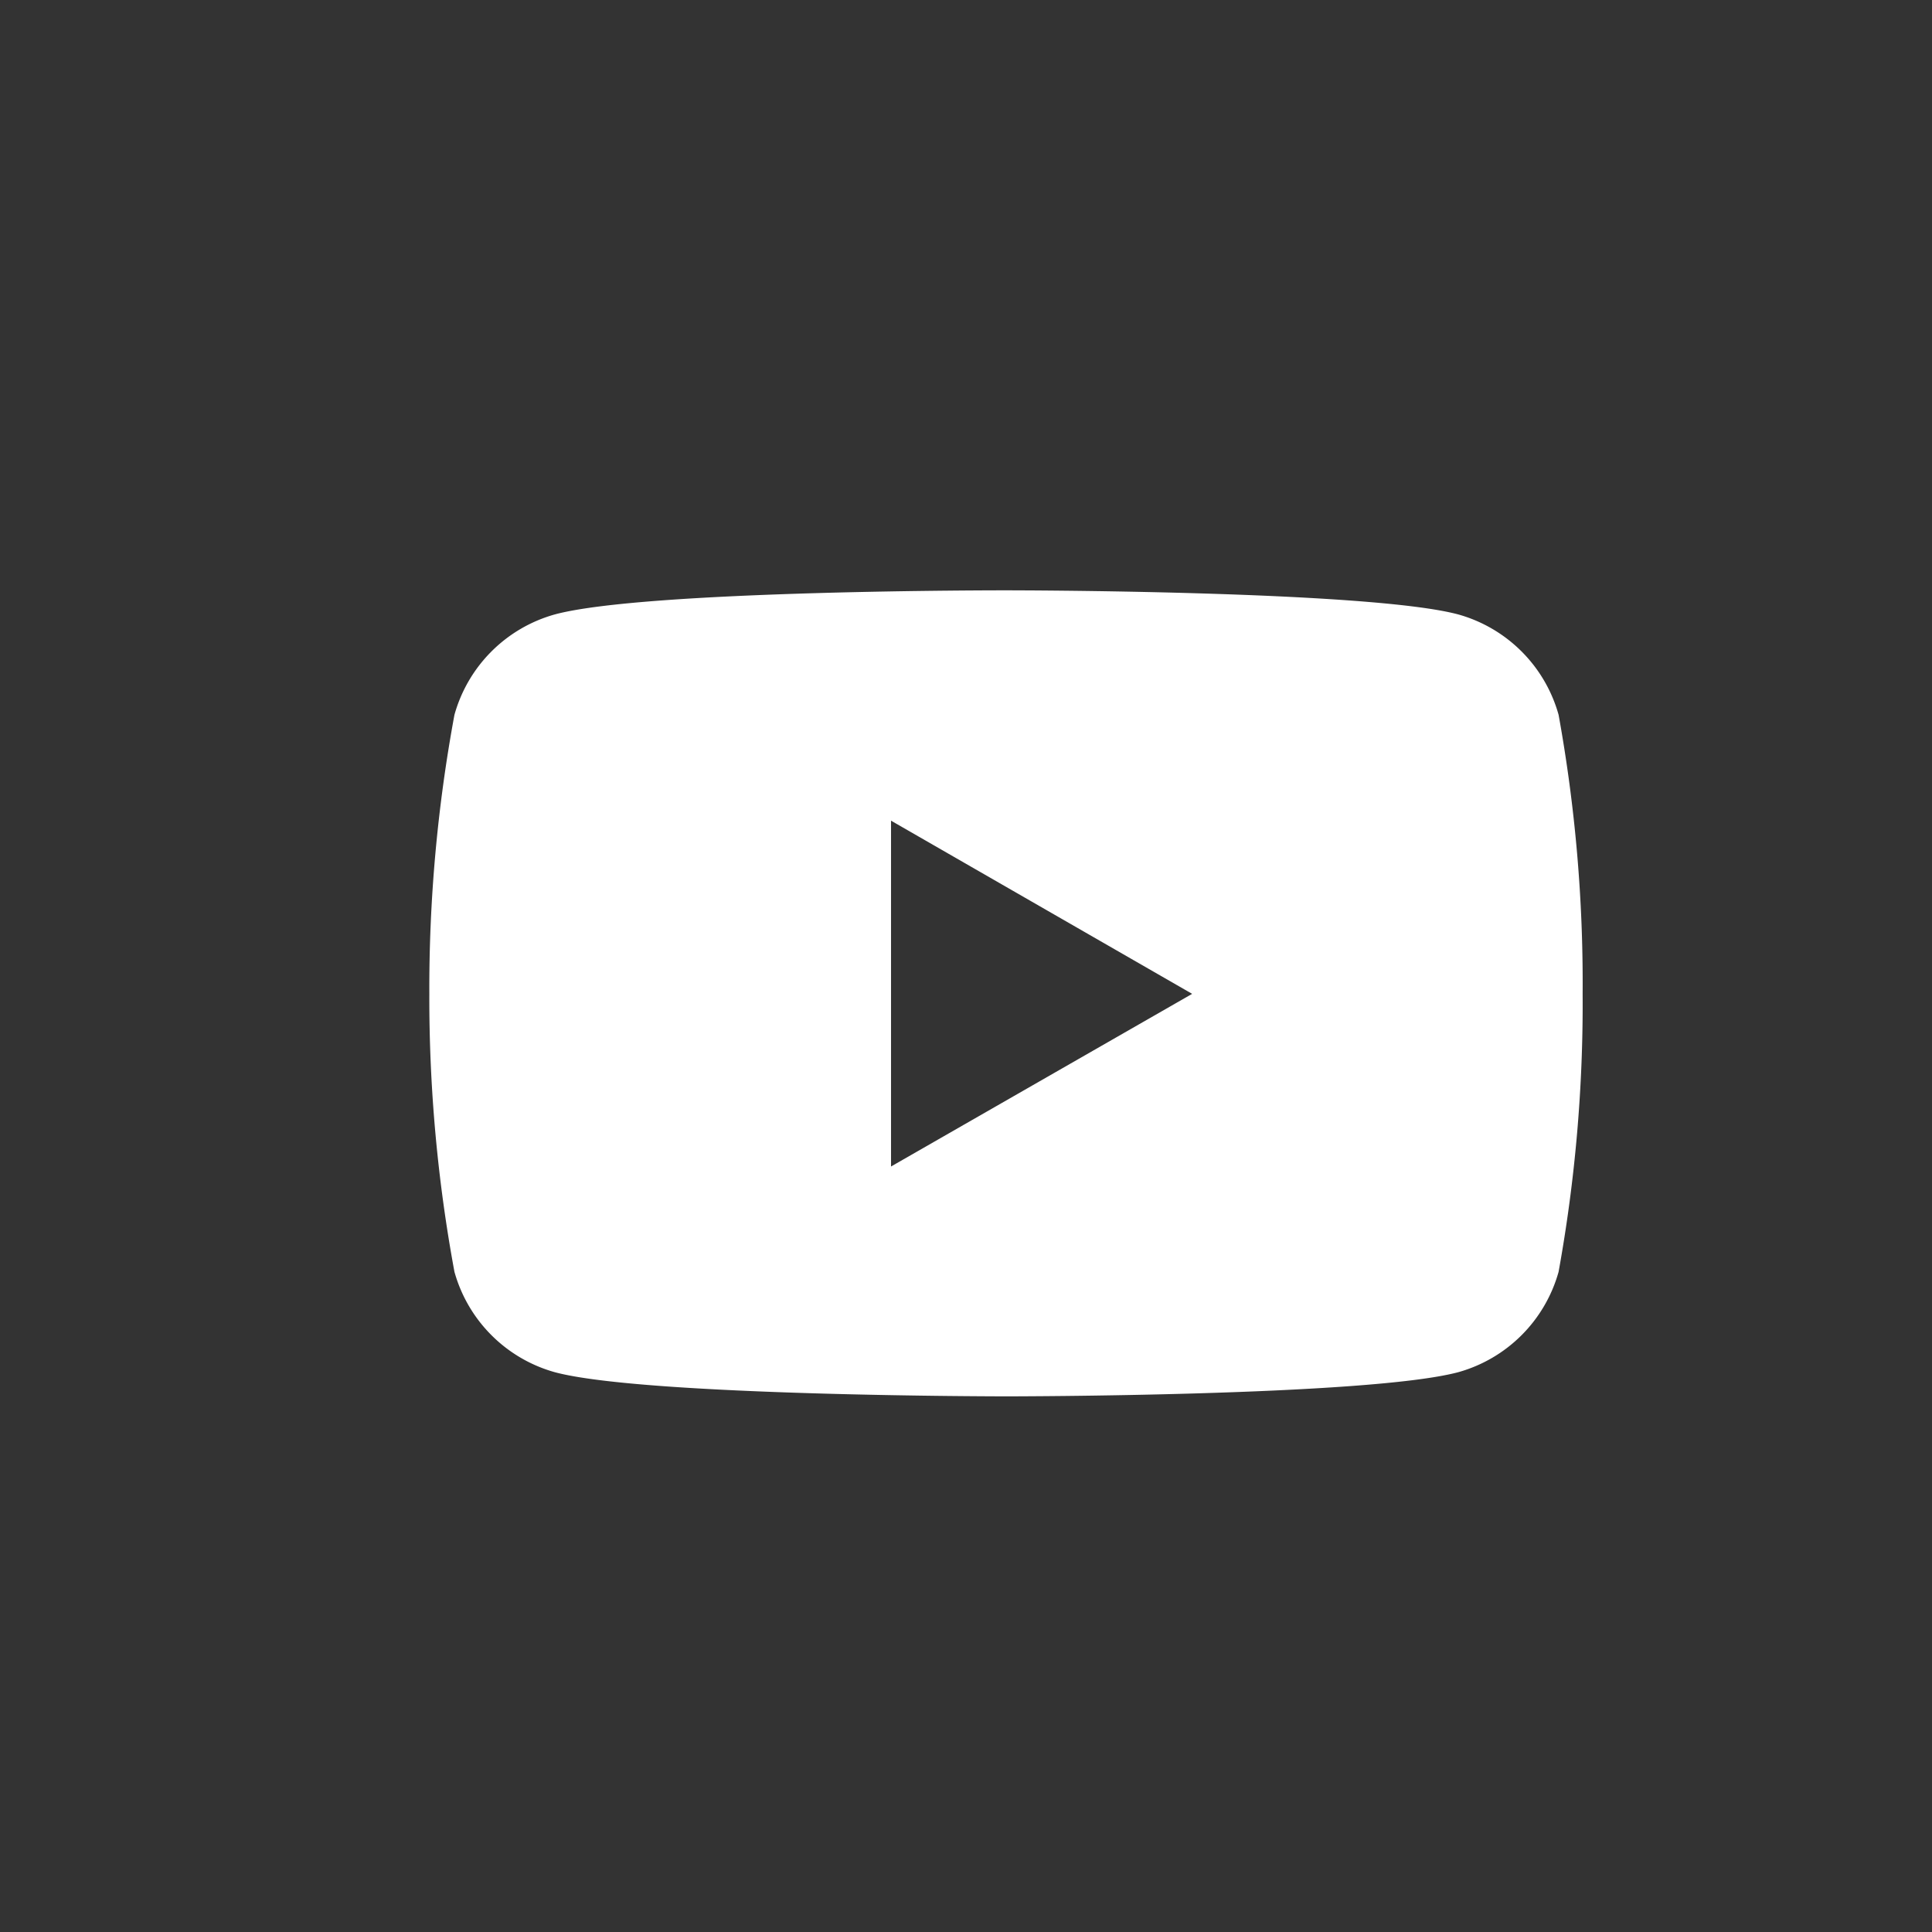 <svg xmlns="http://www.w3.org/2000/svg" width="36" height="36" viewBox="0 0 36 36">
  <rect x="0" y="0" width="36" height="36" fill="#333333" stroke="none"/>
  <g id="youtube-new" transform="translate(-1334 -11028)">
    <circle id="Ellipse_57" data-name="Ellipse 57" cx="18" cy="18" r="18" transform="translate(1334 11028)" fill="#fe7d4c" opacity="0"/>
    <path id="Icon_simple-youtube" data-name="Icon simple-youtube" d="M21.049,7.743a2.694,2.694,0,0,0-1.87-1.87c-1.675-.449-8.417-.449-8.417-.449s-6.725-.009-8.417.449a2.694,2.694,0,0,0-1.87,1.87,27.99,27.99,0,0,0-.468,5.2,27.99,27.99,0,0,0,.468,5.18,2.694,2.694,0,0,0,1.87,1.87c1.673.45,8.417.45,8.417.45s6.724,0,8.417-.45a2.694,2.694,0,0,0,1.87-1.87,27.99,27.99,0,0,0,.448-5.18,27.99,27.99,0,0,0-.448-5.2ZM8.61,16.16V9.716l5.611,3.227Z" transform="translate(1341.993 11033.576)" fill="#fff"/>
  </g>
</svg>

